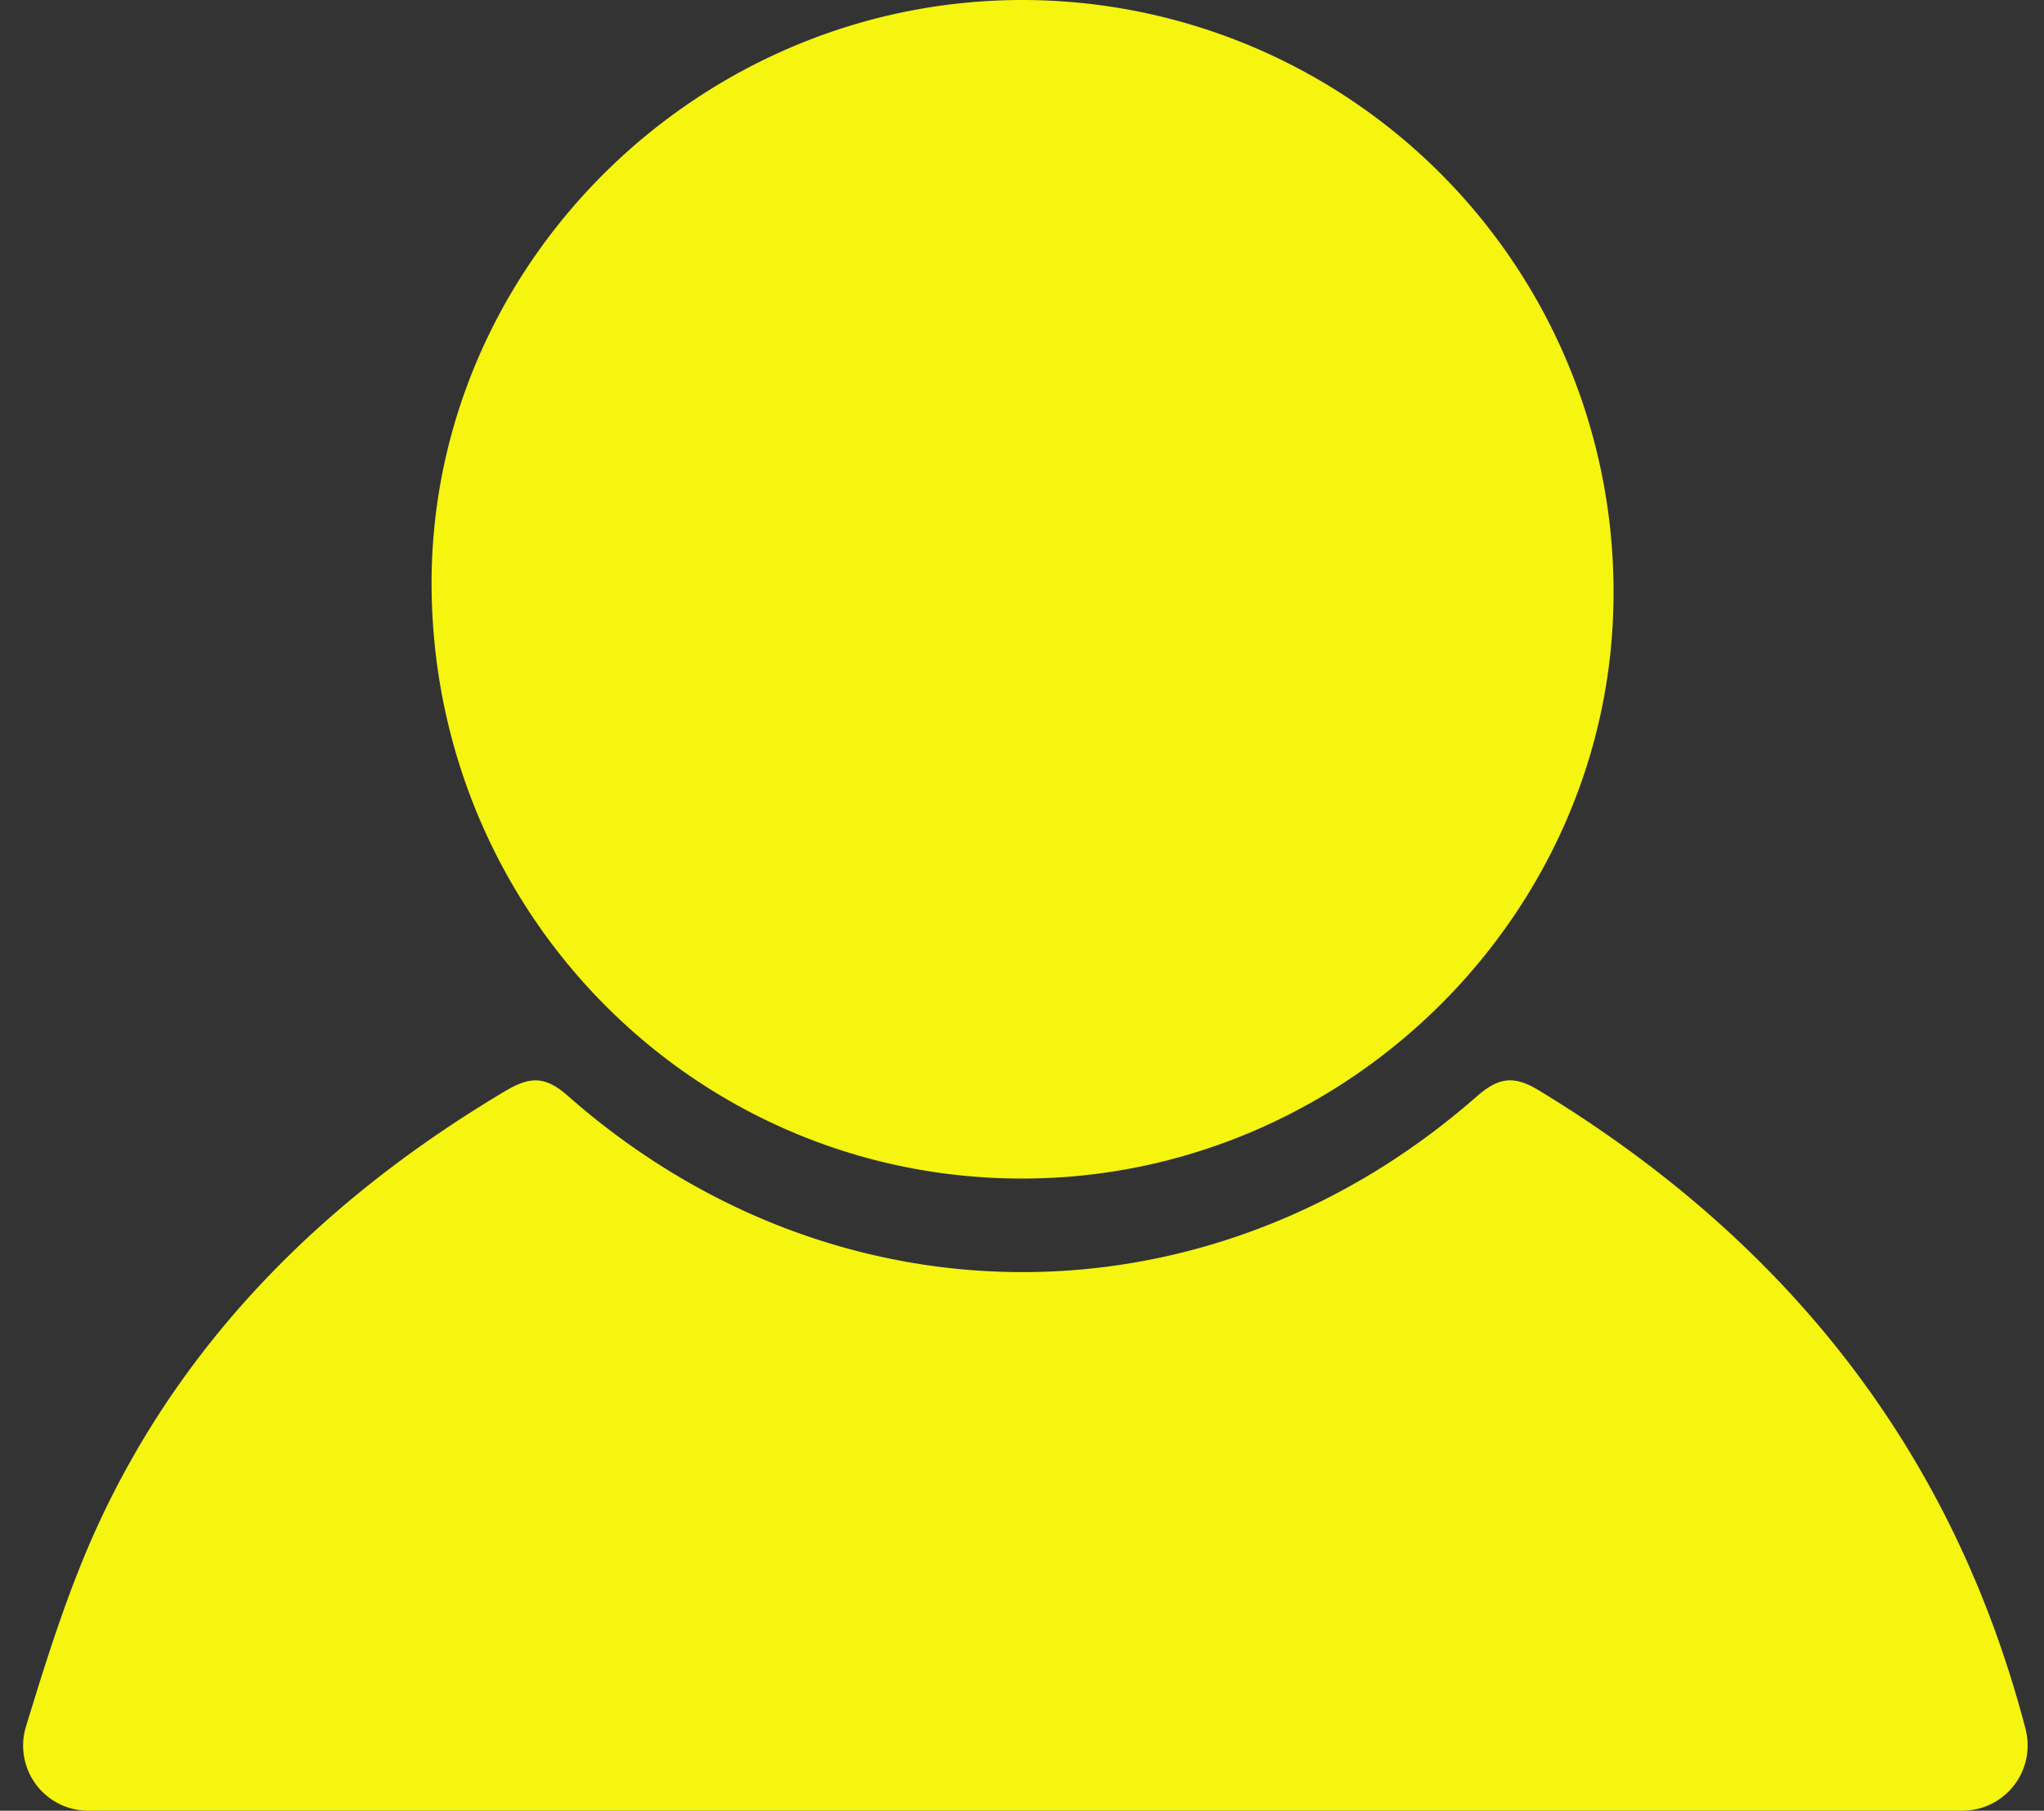 <svg id="Layer_1" data-name="Layer 1" xmlns="http://www.w3.org/2000/svg" viewBox="0 0 222.88 197.44"><rect x="0" y="0" width="222.88" height="197.44" fill="#333333" stroke="none"/><defs><style>.cls-1{fill:#f5f50f;}.cls-2{fill:none;}</style></defs><title>profile-icon-checked</title><path class="cls-1" d="M303,299H98.61a7.1,7.1,0,0,1-6.79-9.17c2.34-7.65,4.72-15.28,8.07-22.45,9.47-20.28,25-35.43,44.19-46.85,2.64-1.56,4.29-1.72,6.84.53,29.05,25.6,70,25.61,99.09.06,2.48-2.17,4.14-2.28,6.84-.63,27.26,16.56,45.17,39.58,53,69.57A7.12,7.12,0,0,1,303,299Z" transform="translate(-88.99 -101.56)"/><path class="cls-1" d="M200.53,101.56a64.5,64.5,0,0,1,64.4,65.06c-.2,34.77-29.39,63.48-64.52,63.45C164.7,230.05,136,201,136.05,165,136.15,130.21,165.31,101.53,200.53,101.56Z" transform="translate(-88.99 -101.56)"/><line class="cls-2" x1="222.88" y1="197.44" y2="197.44"/></svg>
